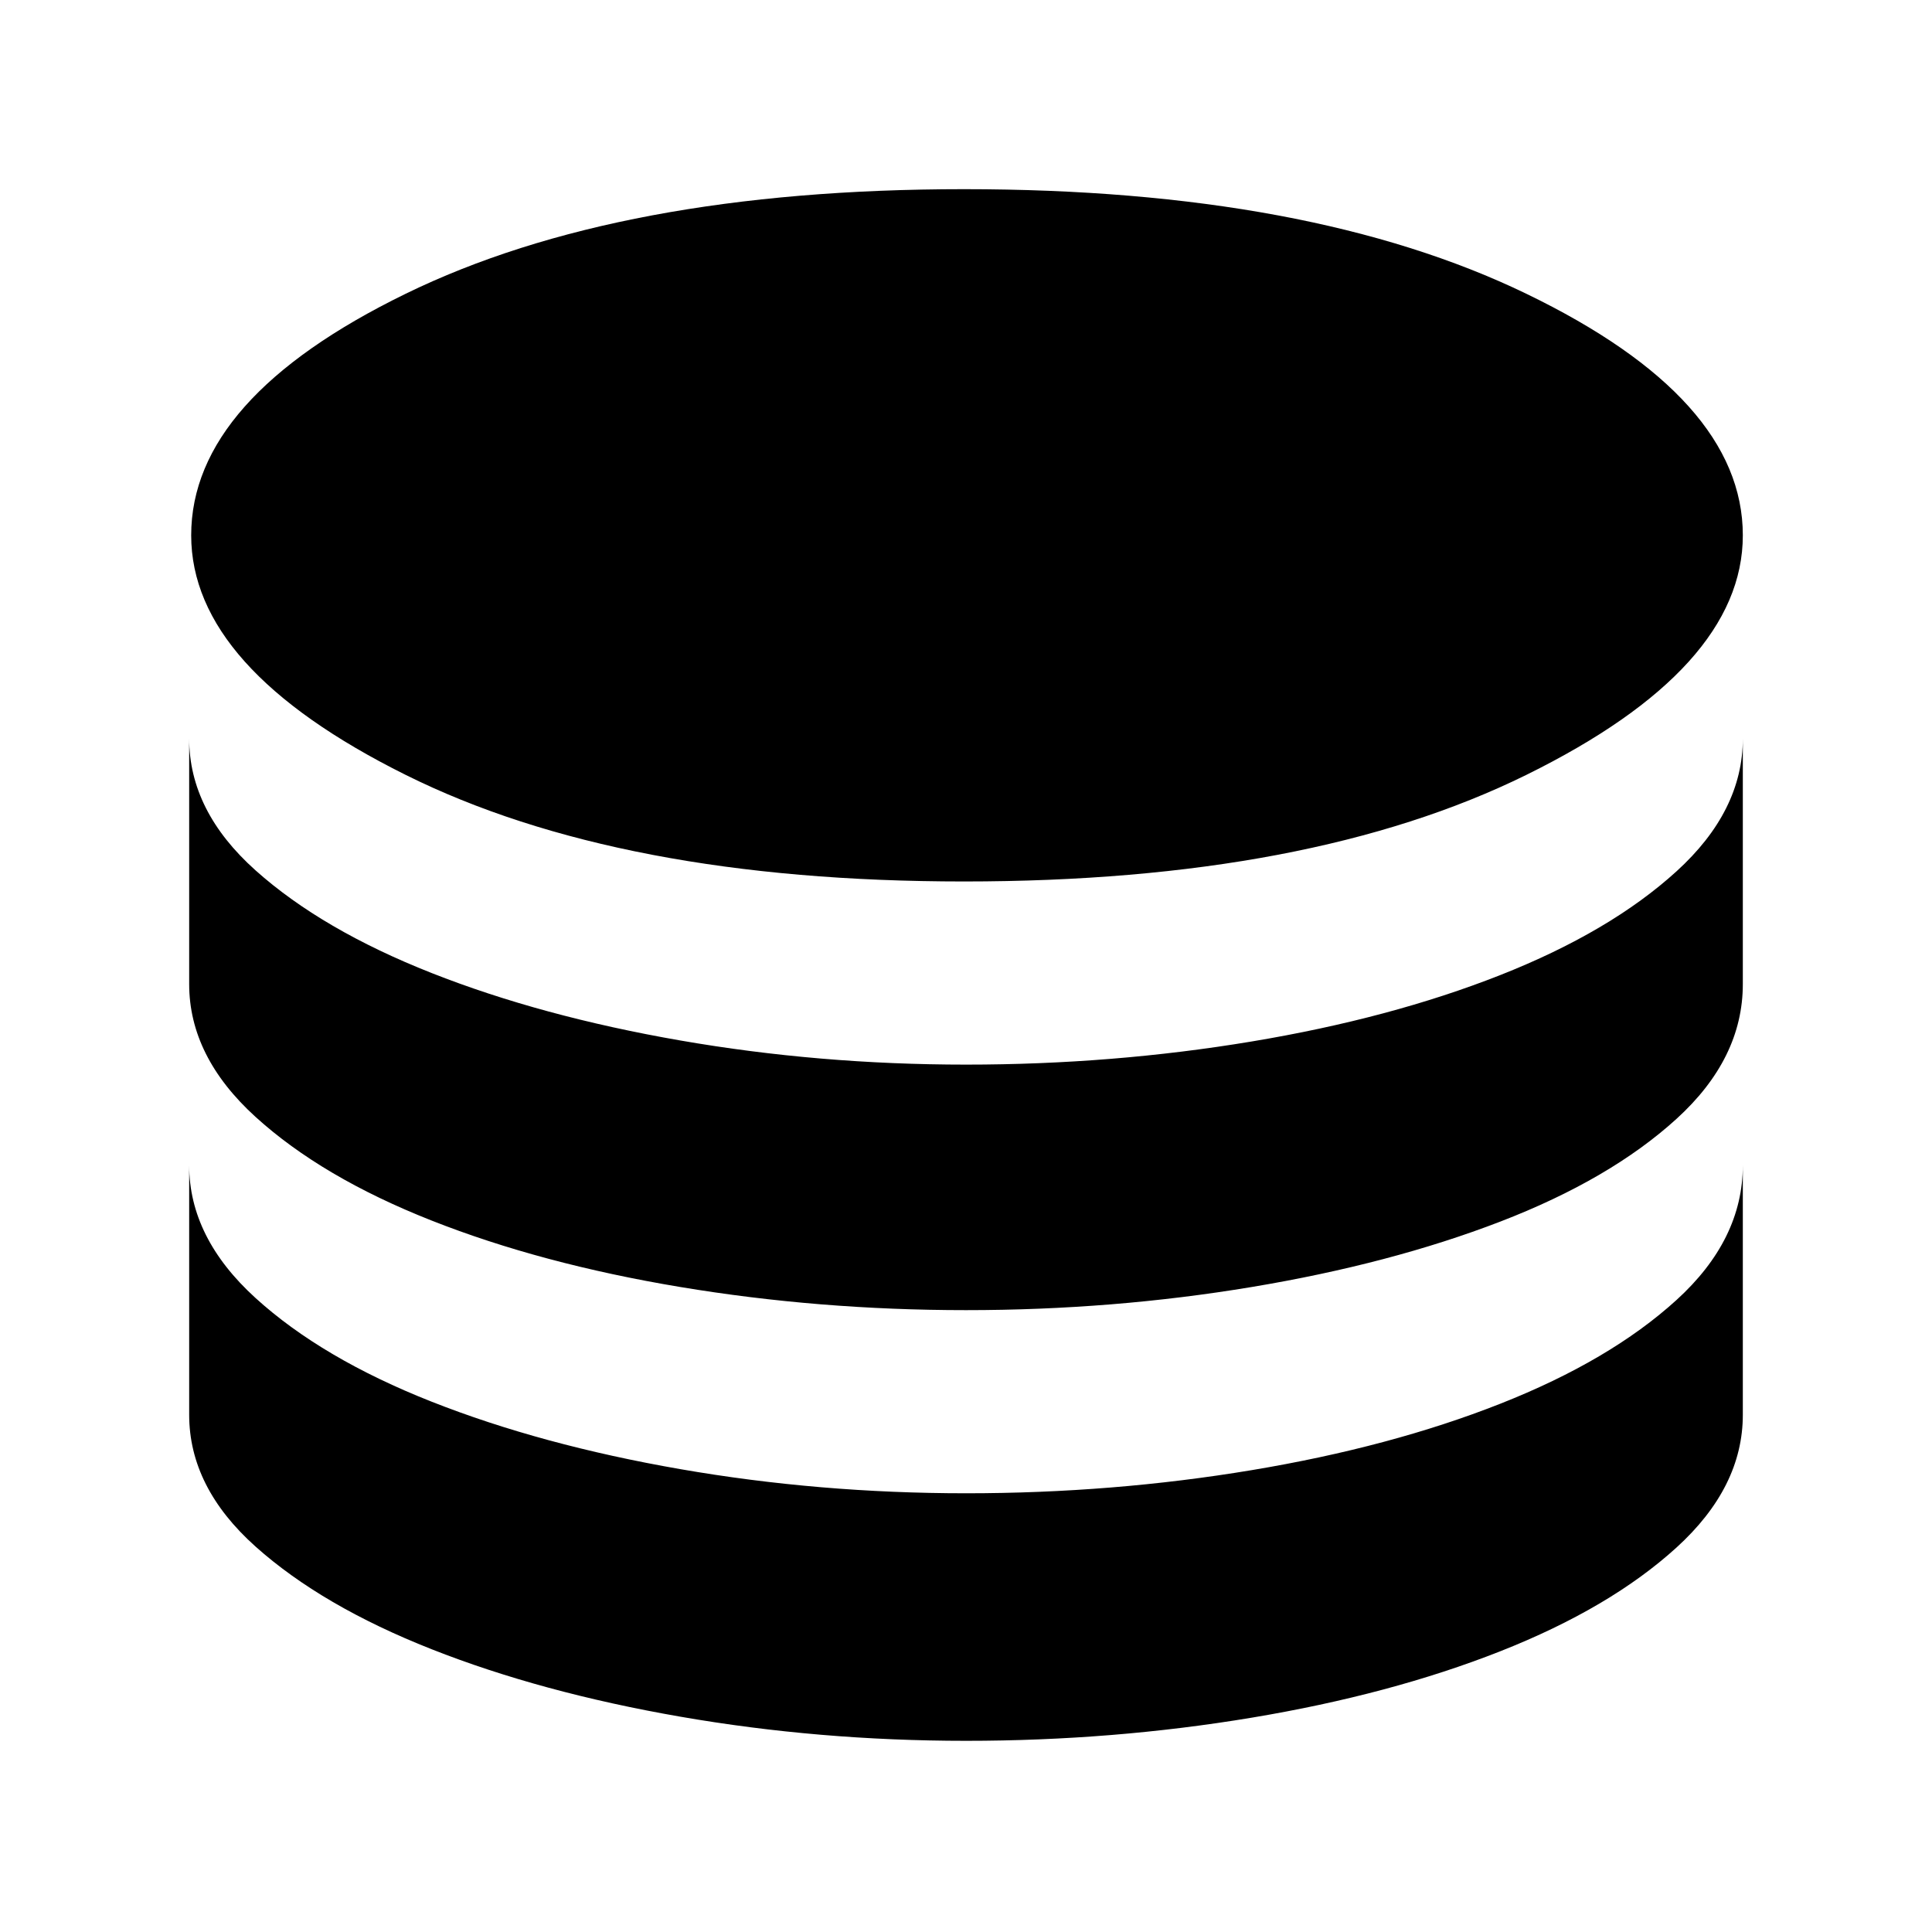 <svg xmlns="http://www.w3.org/2000/svg" height="48" viewBox="0 -960 960 960" width="48"><path d="M479-522q172 0 279.5-53T866-694q0-68-107.5-120T479-866q-171 0-277.5 52T95-694q0 66 106.5 119T479-522Zm1 91q73 0 142-11.5t123.5-33Q800-497 833-527t33-66v122q0 37-33 67t-87.5 51Q691-332 622-320.5T480-309q-73 0-142-11.5t-123.5-33Q160-375 127-405t-33-66v-122q0 36 33 65.5t87.5 51Q269-455 338-443t142 12Zm0 213q73 0 142-11.5t123.5-33Q800-284 833-314t33-67v124q0 36-33 66t-87.5 51.5Q691-118 622-106.5T480-95q-73 0-142-12t-123.5-33.5Q160-162 127-191.5T94-257v-124q0 36 33 66t87.5 51.5Q269-242 338-230t142 12Z"/></svg>